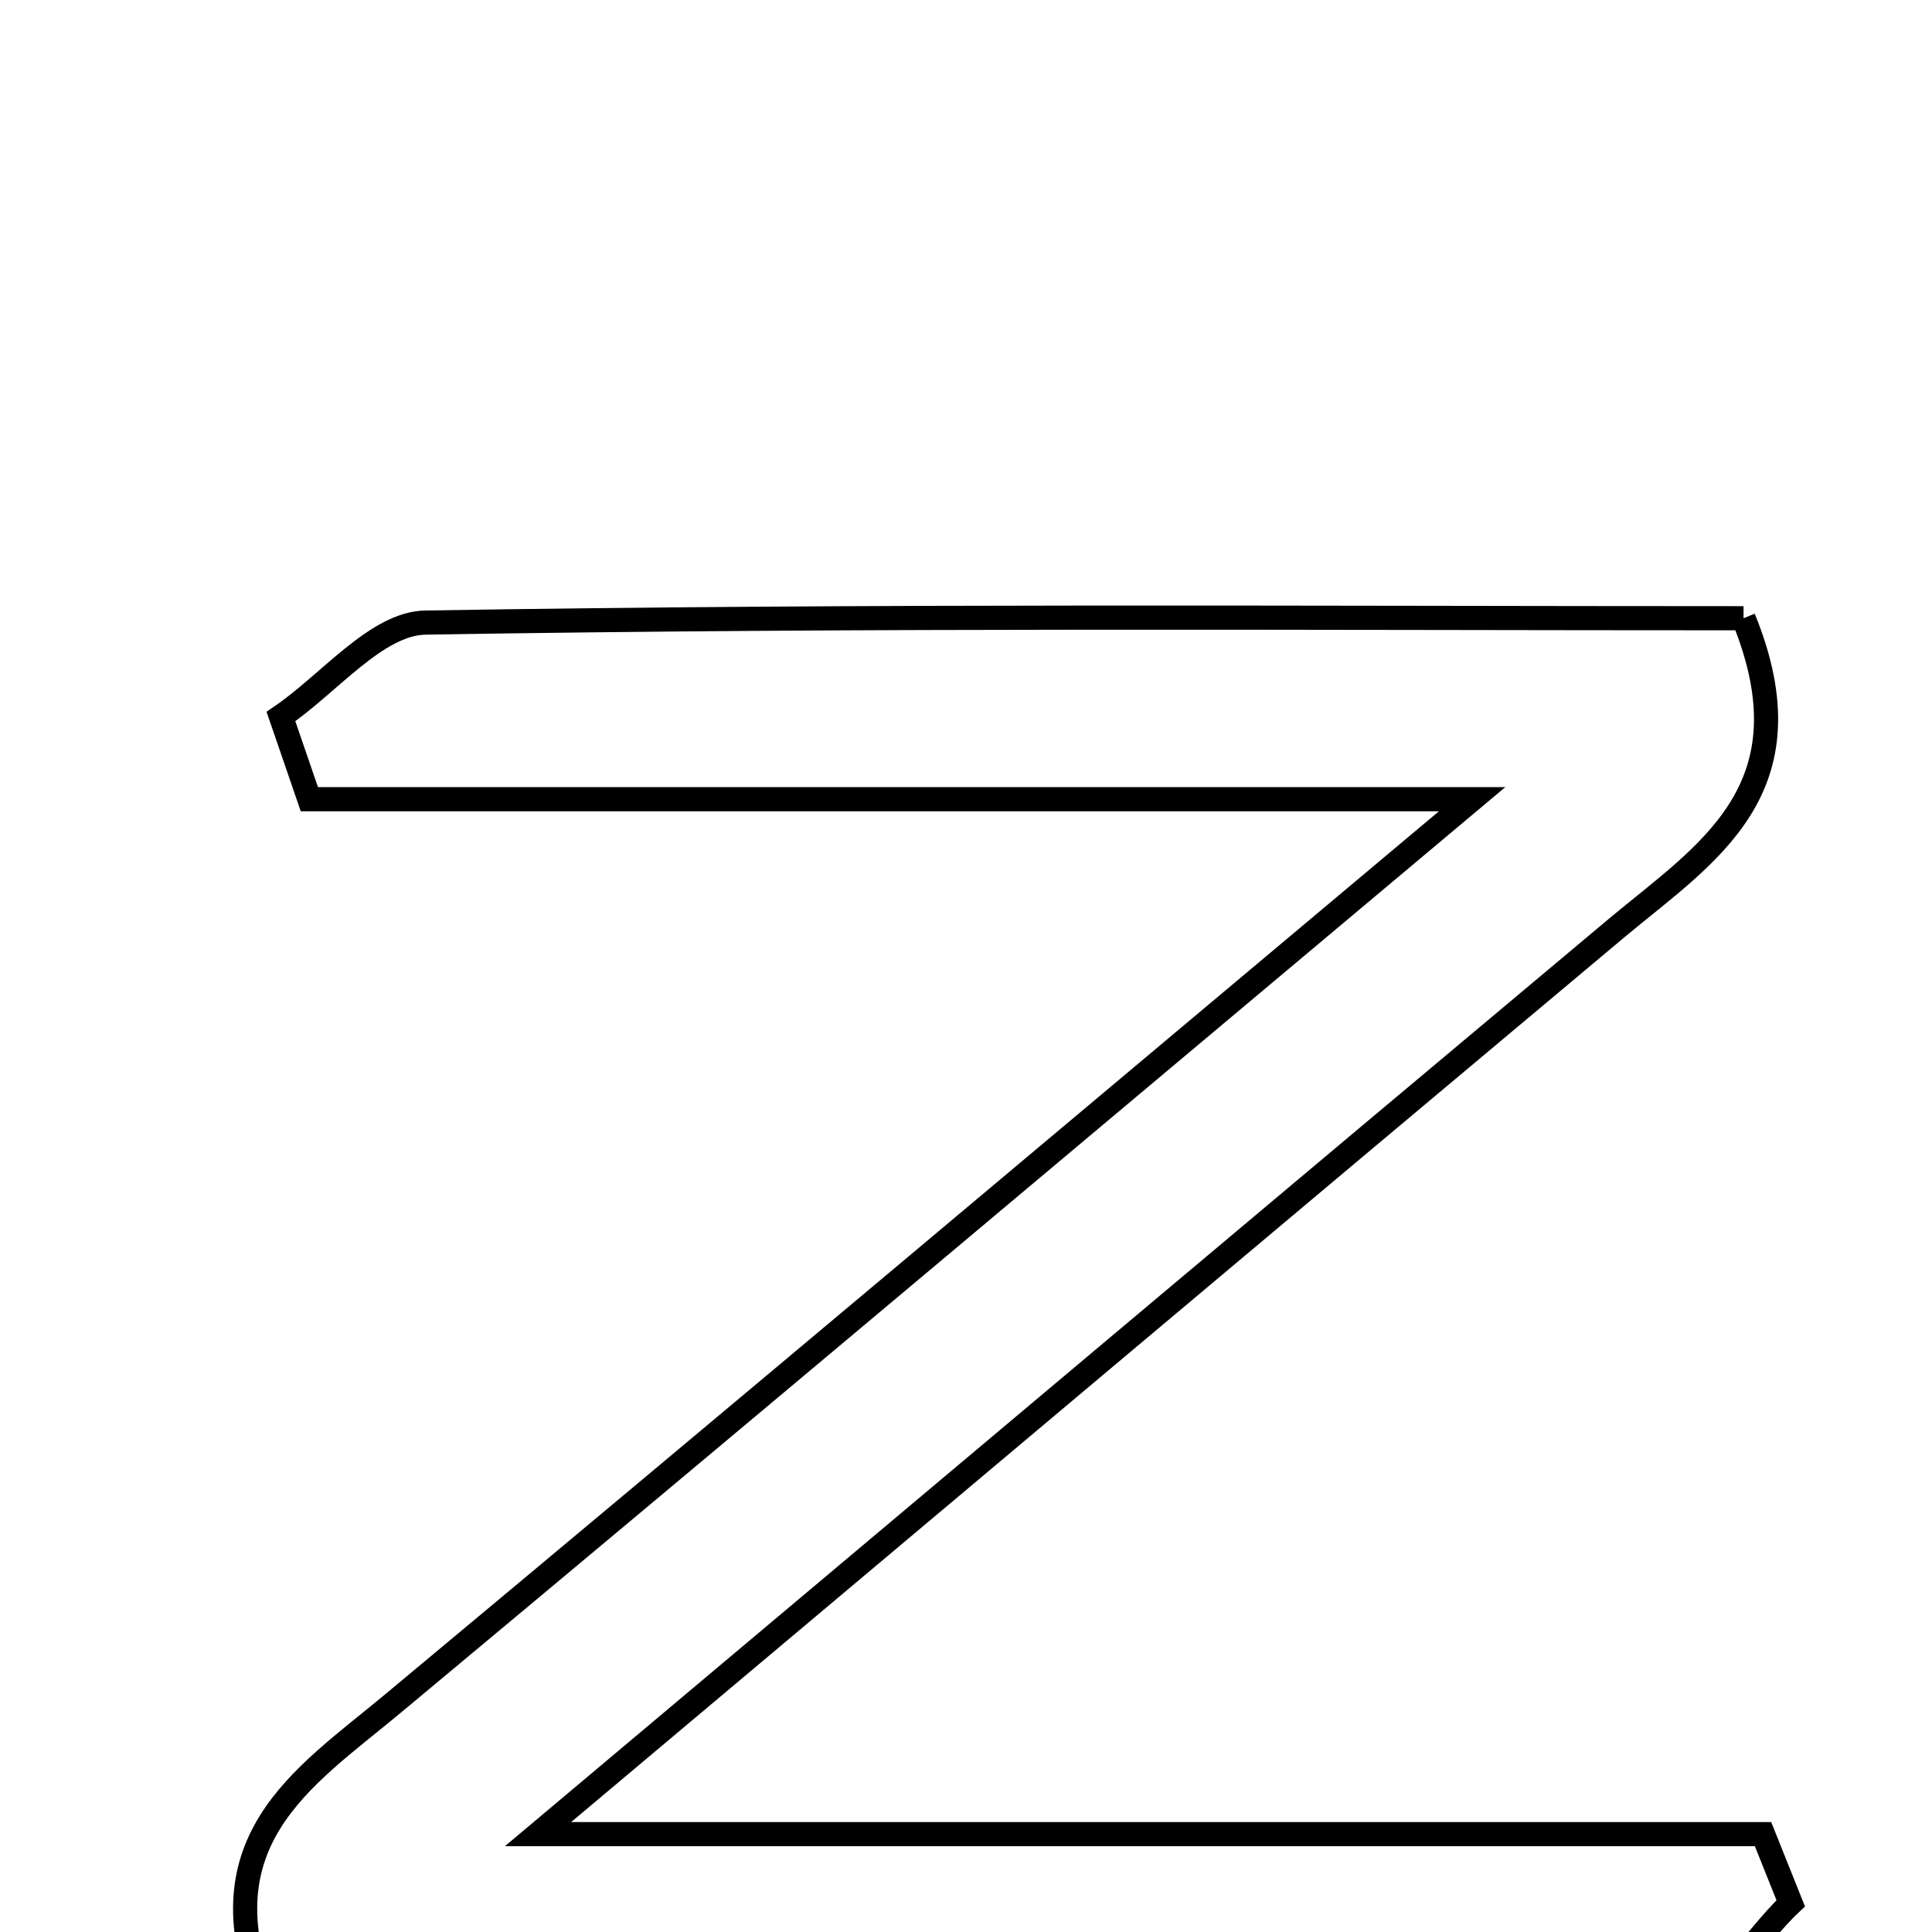 <svg xmlns="http://www.w3.org/2000/svg" viewBox="0.0 0.0 24.0 24.0" height="200px" width="200px"><path fill="none" stroke="black" stroke-width=".3" stroke-opacity="1.0"  filling="0" d="M21.659 7.68 C22.531 9.819 21.184 10.606 20.078 11.532 C15.849 15.074 11.631 18.627 6.684 22.784 C12.297 22.784 17.098 22.784 21.901 22.784 C22.016 23.071 22.13 23.357 22.245 23.644 C21.768 24.092 21.299 24.922 20.816 24.929 C14.945 25.019 9.073 24.988 3.348 24.988 C2.438 22.884 3.764 22.094 4.88 21.163 C9.12 17.631 13.341 14.076 18.287 9.928 C12.943 9.928 8.393 9.928 3.843 9.928 C3.725 9.585 3.608 9.243 3.49 8.901 C4.088 8.494 4.679 7.744 5.284 7.734 C10.791 7.642 16.3 7.68 21.659 7.68"></path></svg>